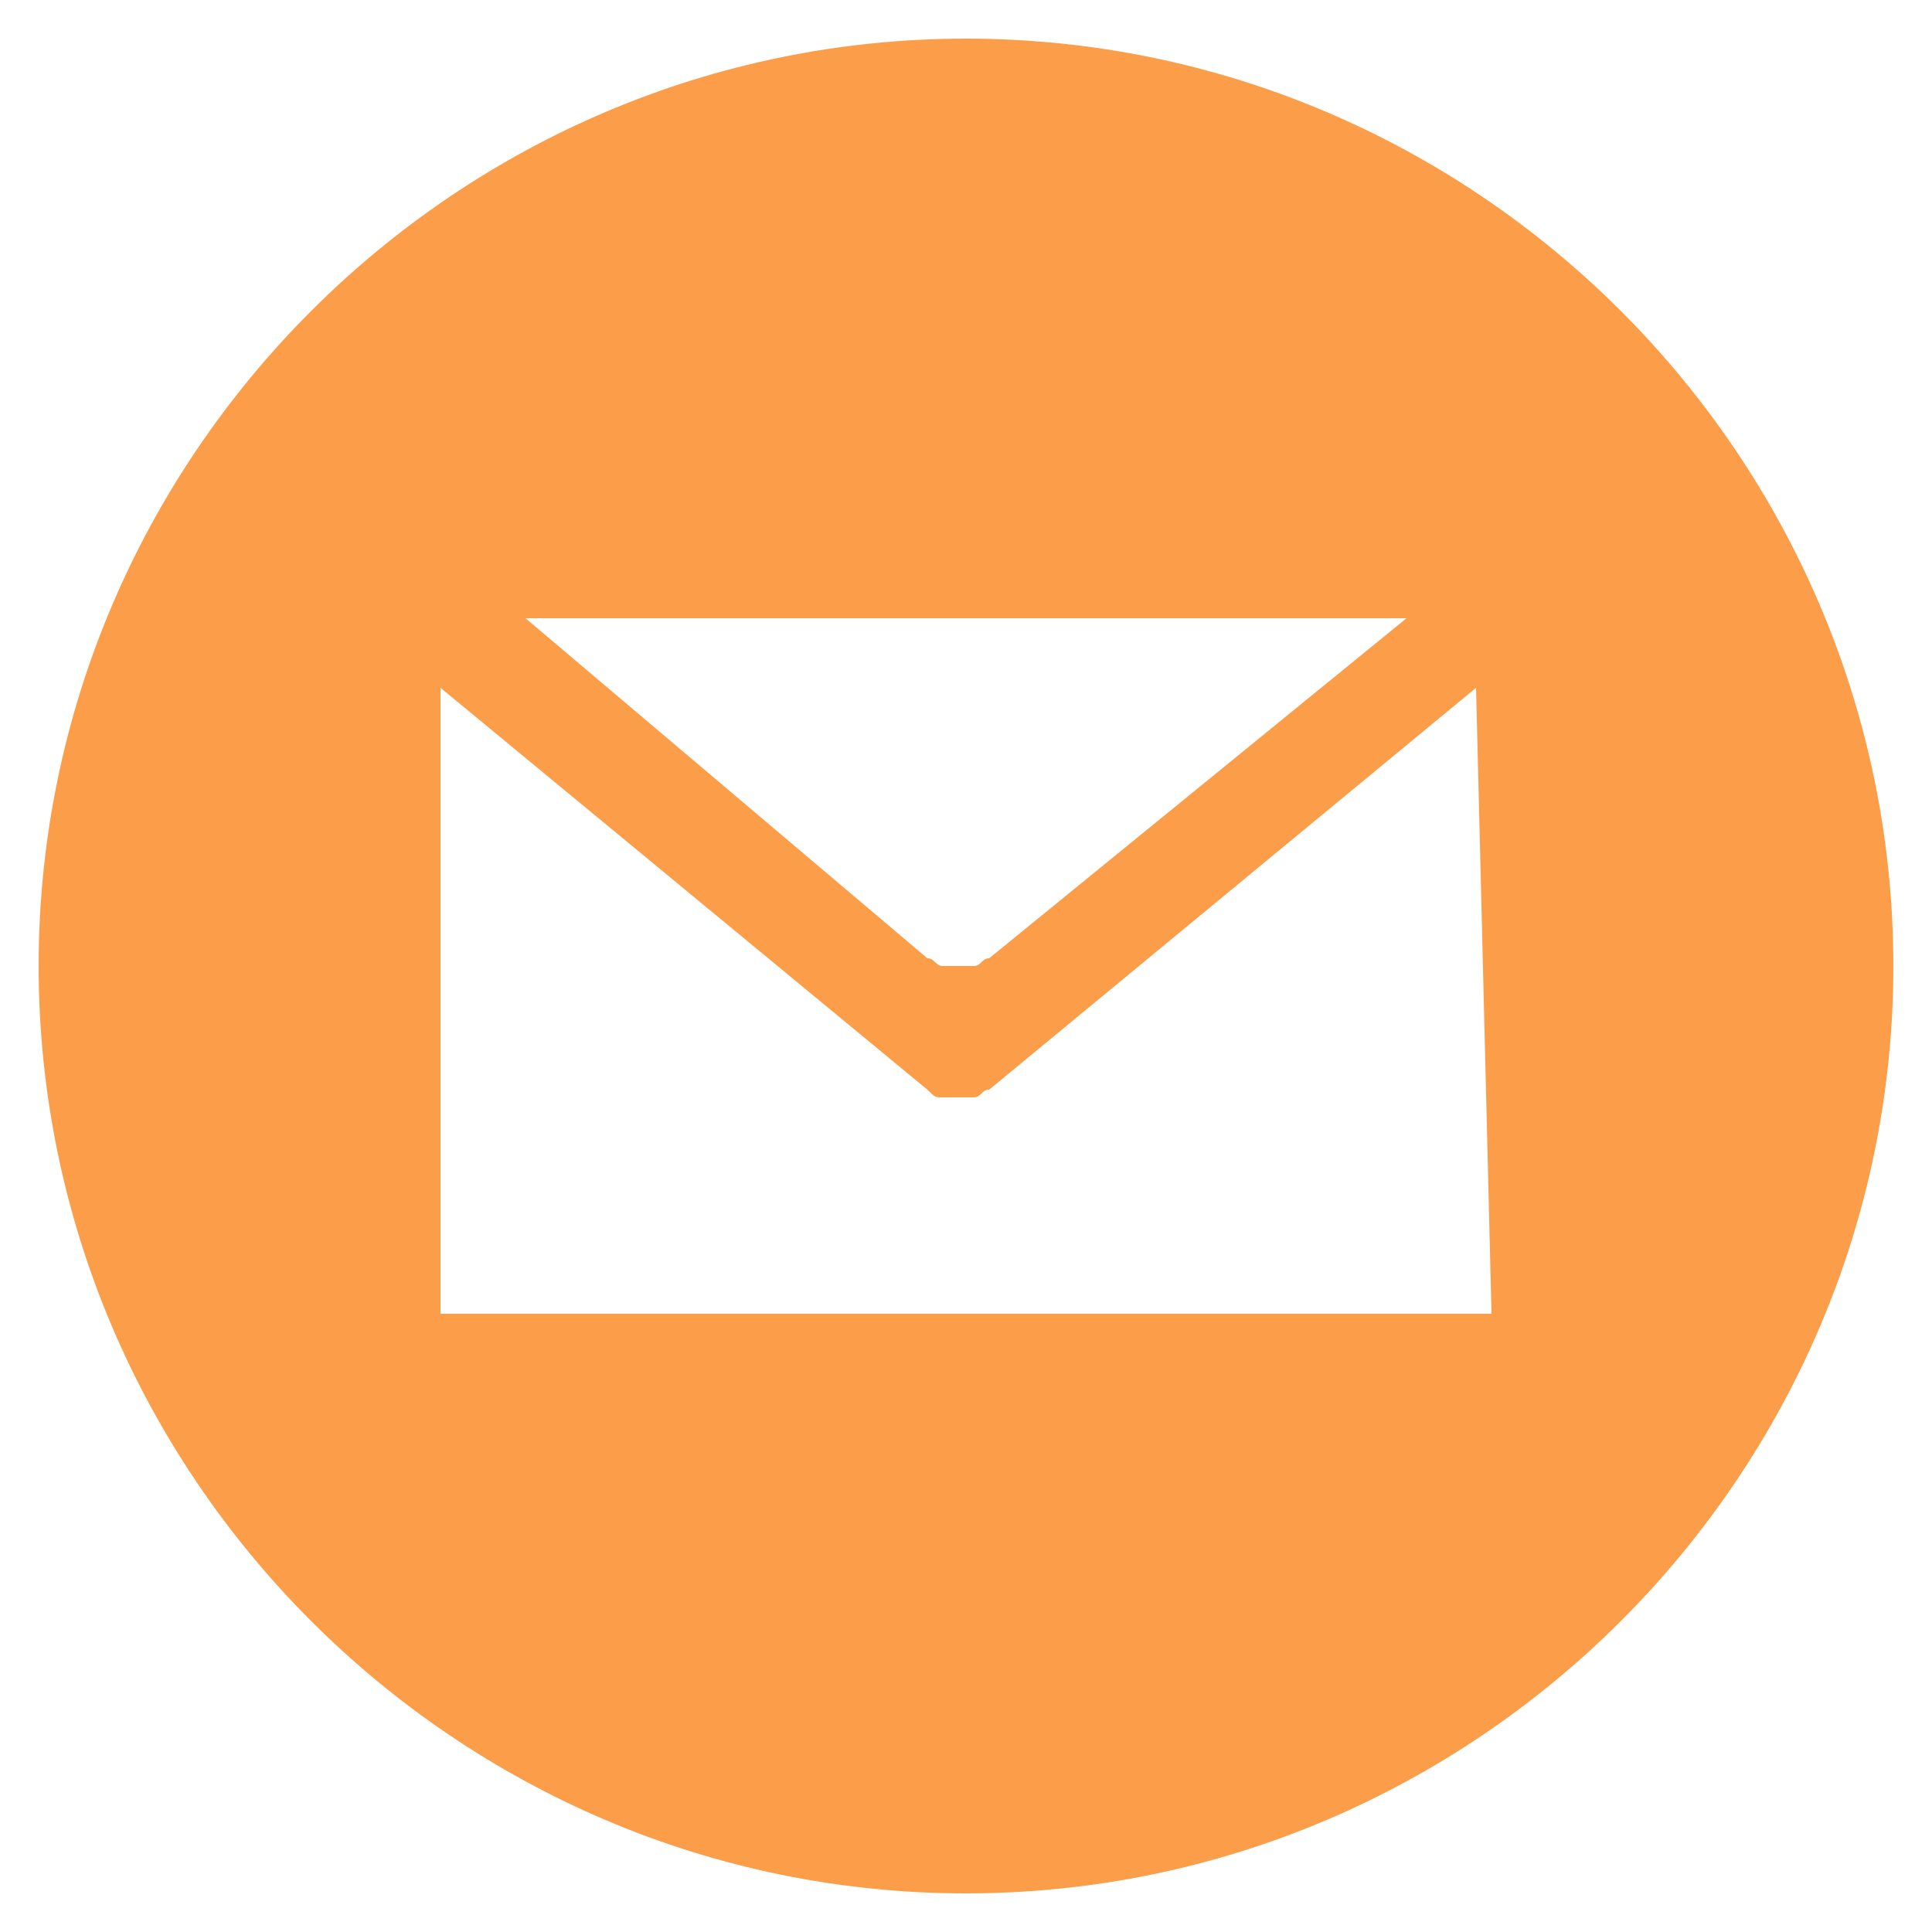 <?xml version="1.0" encoding="utf-8"?>
<!-- Generator: Adobe Illustrator 23.0.1, SVG Export Plug-In . SVG Version: 6.00 Build 0)  -->
<svg version="1.1" id="Layer_1" xmlns="http://www.w3.org/2000/svg" xmlns:xlink="http://www.w3.org/1999/xlink" x="0px" y="0px"
	 viewBox="0 0 25 25" style="enable-background:new 0 0 25 25;" xml:space="preserve">
<style type="text/css">
	.st0{fill:#FC9D49;}
</style>
<g id="Layer_1_1_">
	<path class="st0" d="M12.5,0.5c-6.6,0-12,5.4-12,12c0,6.6,5.4,12,12,12s12-5.4,12-12C24.5,5.9,19.1,0.5,12.5,0.5z M18.2,8l-5.4,4.4
		c-0.1,0-0.1,0.1-0.2,0.1c-0.1,0-0.1,0-0.2,0s-0.1,0-0.2,0c-0.1,0-0.1-0.1-0.2-0.1L6.8,8H18.2z M19.3,17H5.7V8.9l6.3,5.2
		c0.1,0.1,0.1,0.1,0.2,0.1c0.1,0,0.2,0,0.2,0c0.1,0,0.2,0,0.2,0c0.1,0,0.1-0.1,0.2-0.1l6.3-5.2L19.3,17C19.3,17,19.3,17,19.3,17z"/>
</g>
<g id="Layer_2">
</g>
</svg>
